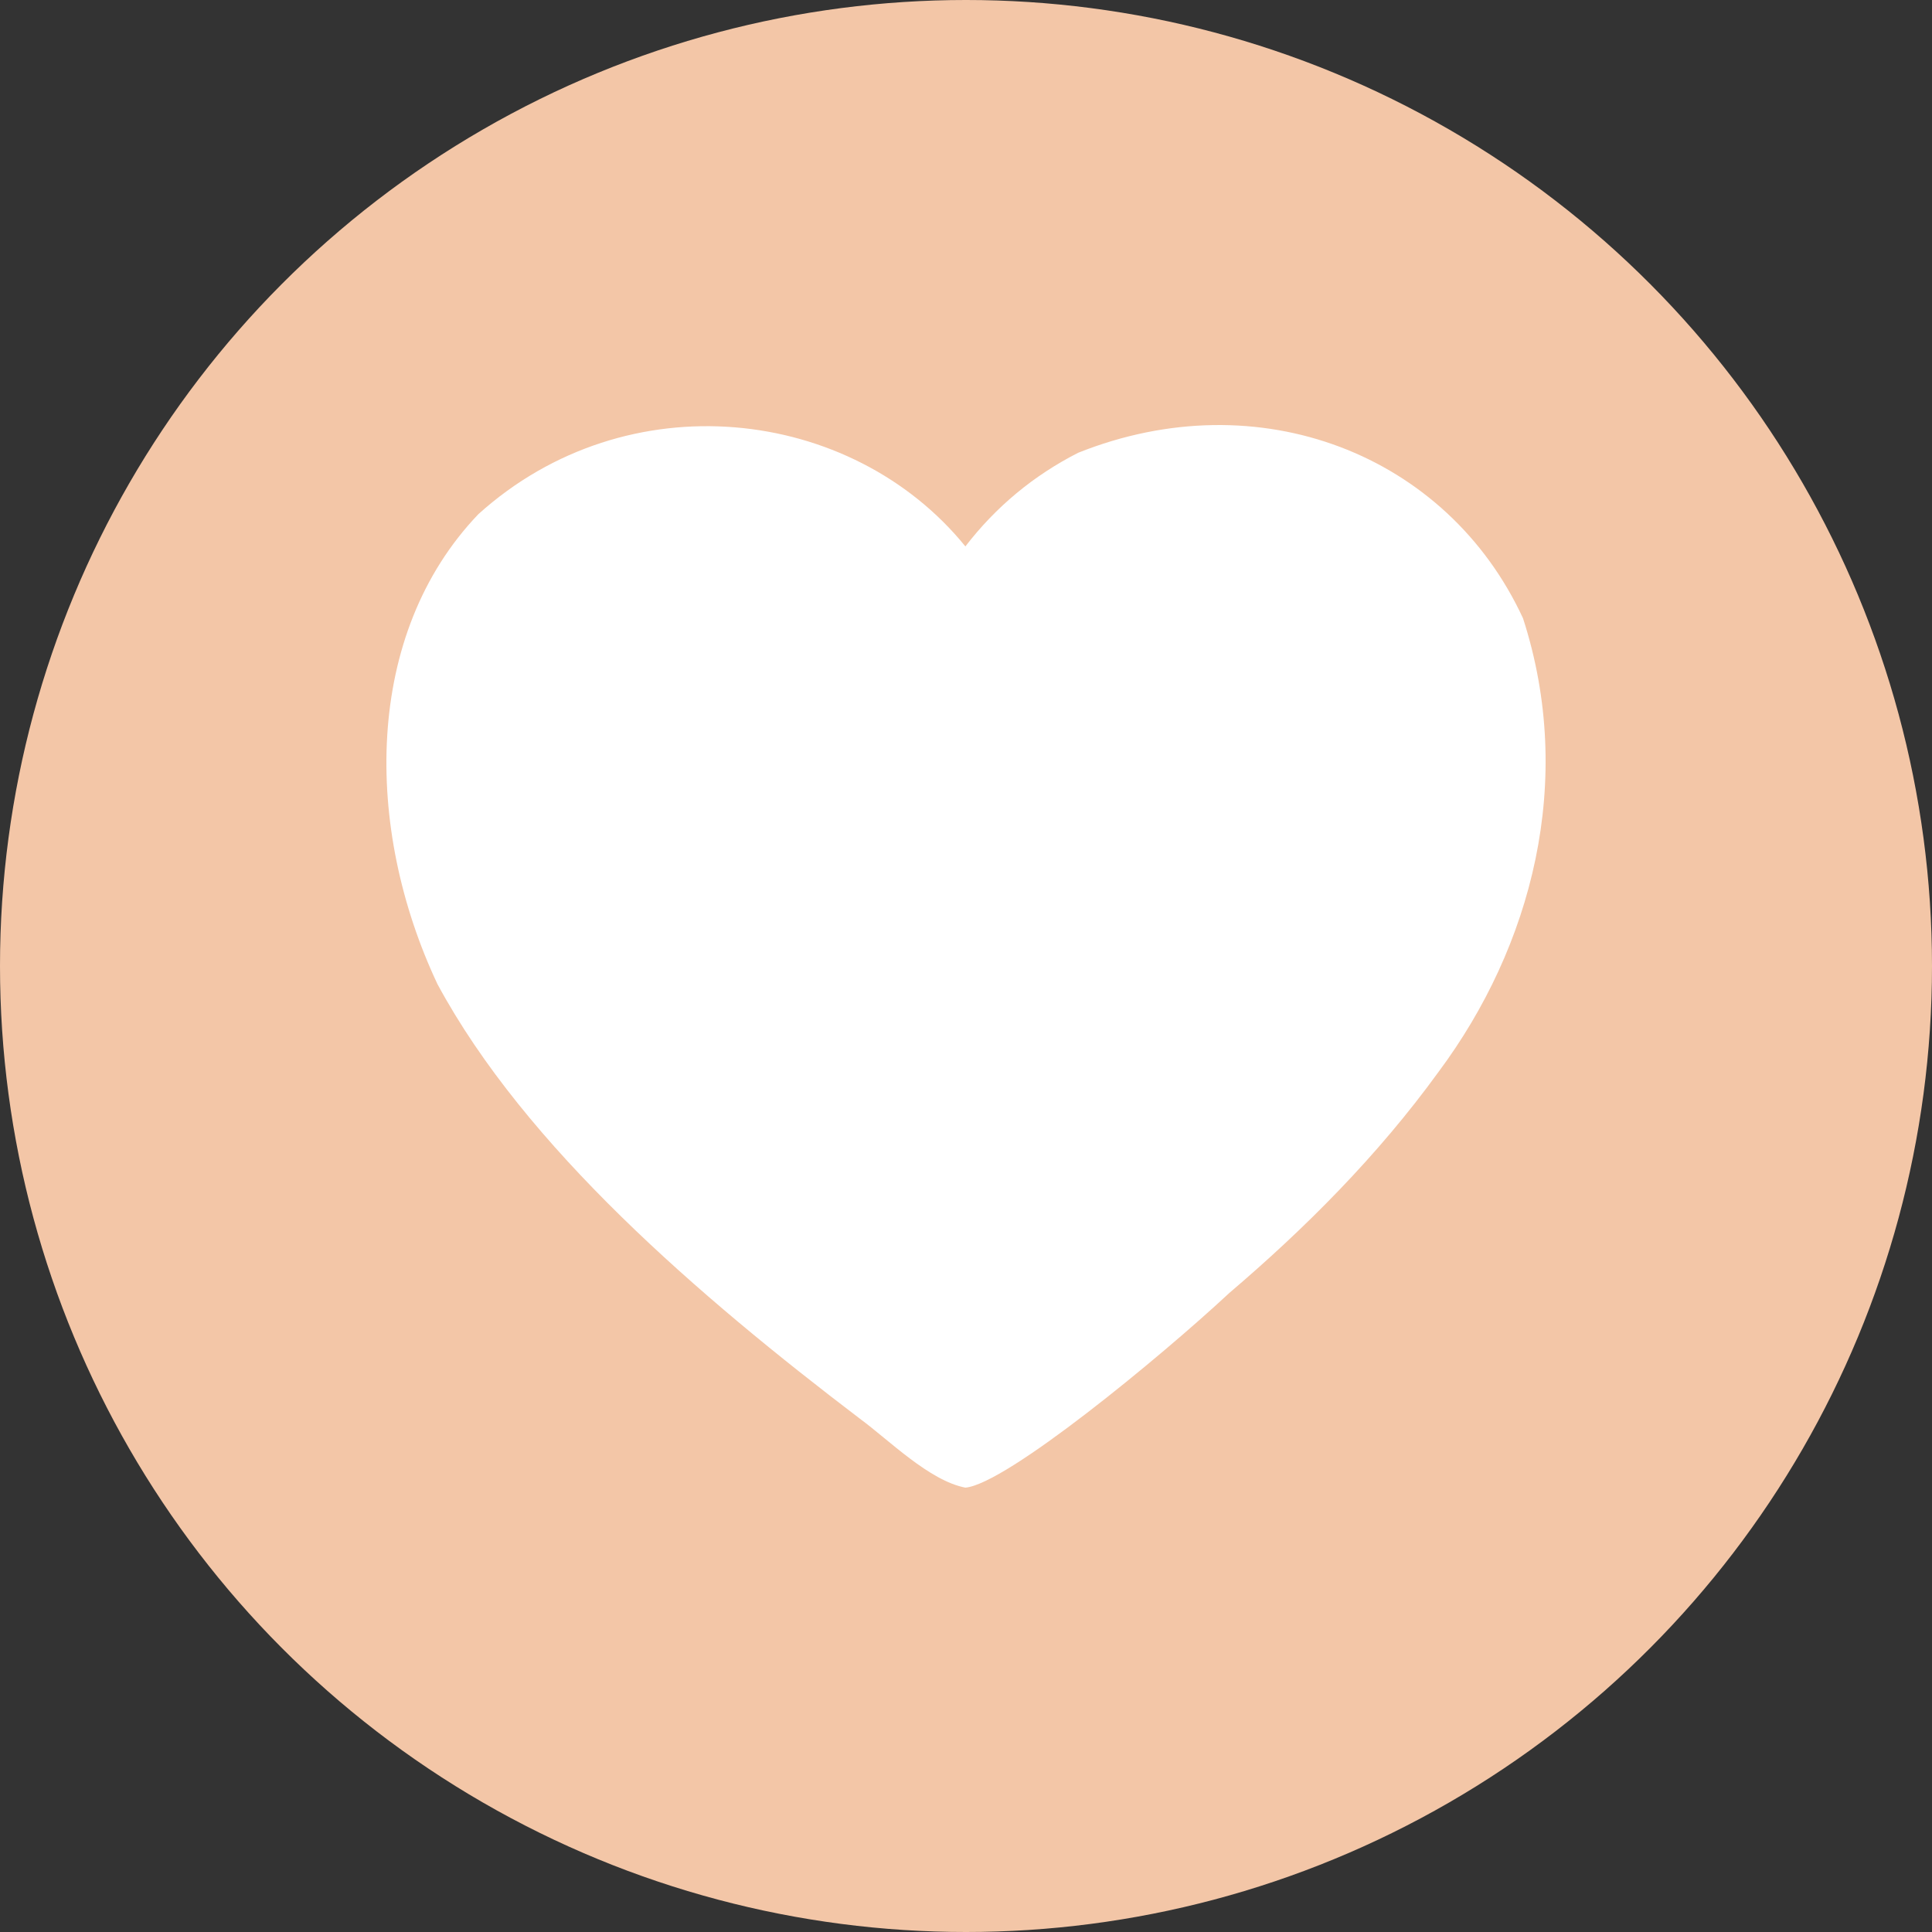 <svg width="100" height="100" viewBox="0 0 100 100" fill="none" xmlns="http://www.w3.org/2000/svg">
<rect x="0" y="0" width="100" height="100" fill="#333333" stroke="none"/>
<circle cx="50" cy="50" r="50" fill="#F3C6A7"/>
<path d="M78.832 32.005C81.557 40.431 79.276 49.005 74.47 55.465C71.297 59.846 67.506 63.622 63.63 66.923C60.064 70.245 52.083 76.817 49.968 77C48.098 76.642 46 74.527 44.516 73.438C36.175 67.093 27.197 59.377 22.644 50.94C18.827 42.841 18.82 32.823 24.761 26.613C32.464 19.664 44.077 21.022 49.968 28.282C51.55 26.228 53.496 24.613 55.805 23.436C65.165 19.697 74.903 23.507 78.832 32.005V32.005Z" fill="white"/>
</svg>
